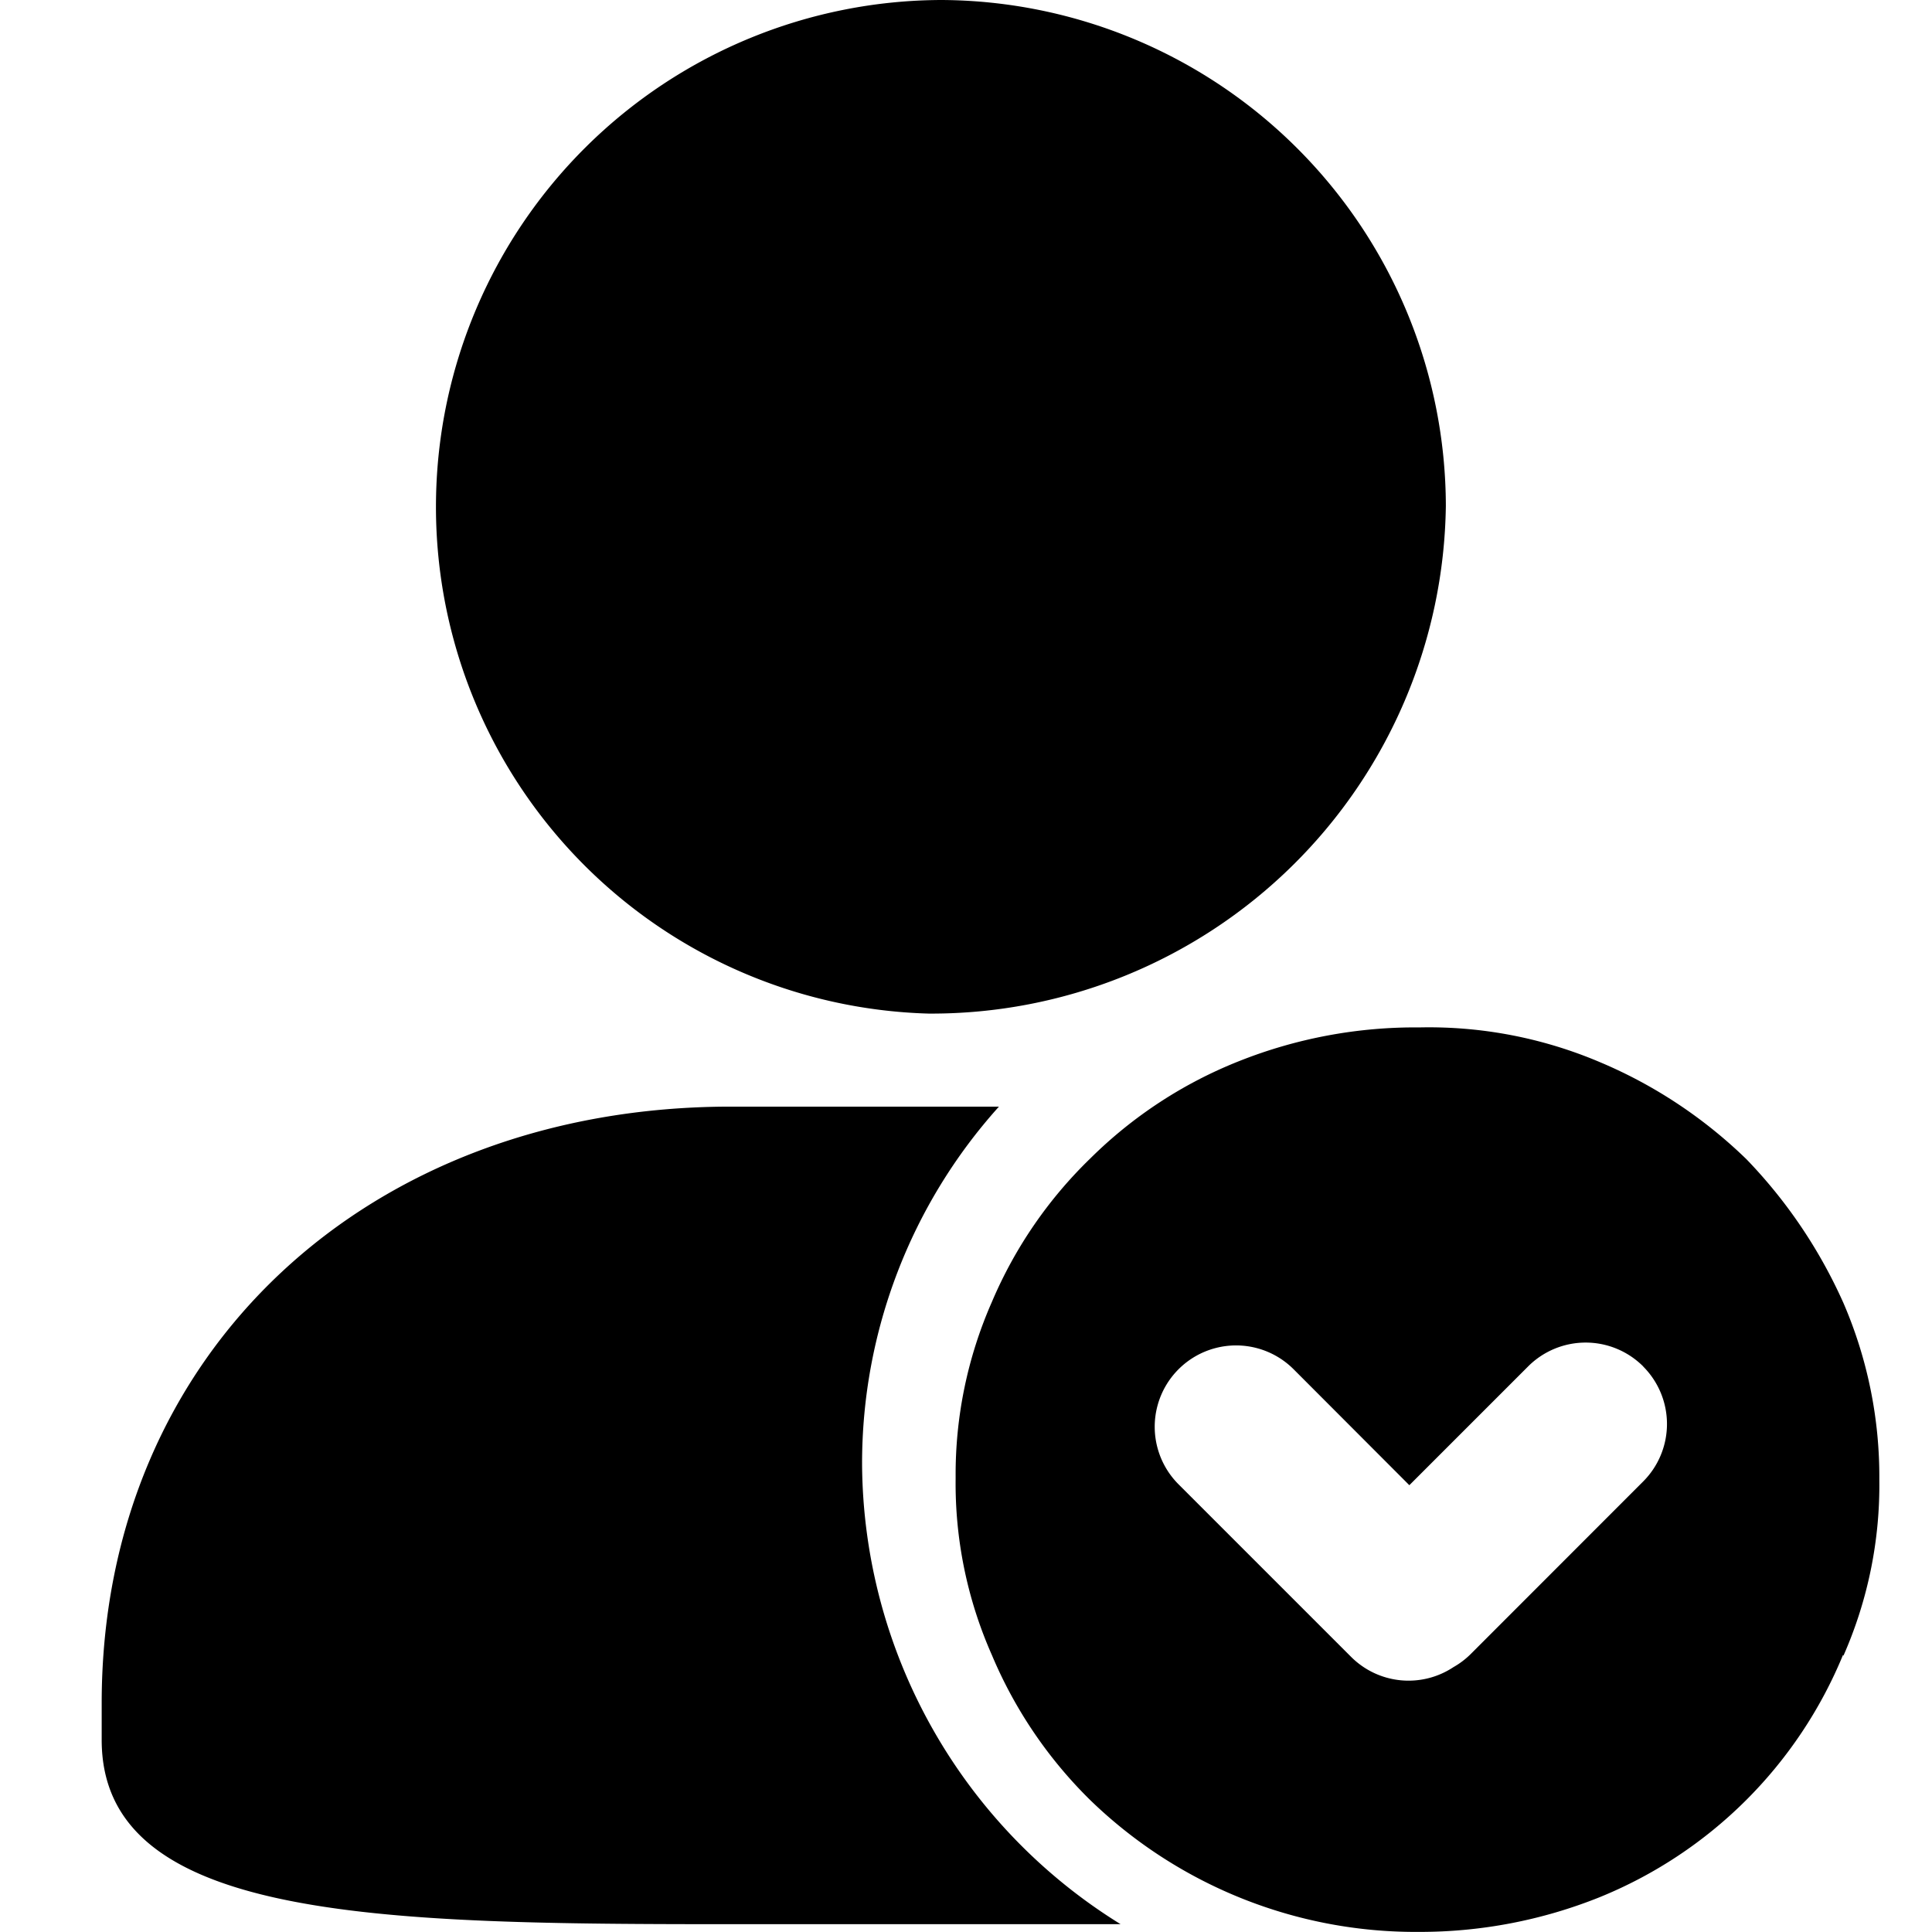 <svg class="icon" viewBox="0 0 1024 1024" xmlns="http://www.w3.org/2000/svg" width="200" height="200"><path d="M752.37 544.552a231.586 231.586 0 0 1 95.664 18.432c28.833 12.127 55.134 29.589 77.608 51.416 21.45 22.205 38.804 47.966 51.416 76.207a231.918 231.918 0 0 1 19.025 93.561 224.148 224.148 0 0 1-19.025 93.4l-.216-.431a235.25 235.25 0 0 1-129.024 128.431 255.461 255.461 0 0 1-95.61 18.378 247.754 247.754 0 0 1-174.295-69.794 236.059 236.059 0 0 1-52.224-77.015 224.31 224.31 0 0 1-19.186-93.4v-1.078a226.358 226.358 0 0 1 19.186-92.537 232.07 232.07 0 0 1 52.278-76.207 234.765 234.765 0 0 1 78.579-51.416 252.497 252.497 0 0 1 95.878-17.947zM529.409 586.59A282.57 282.57 0 0 0 456.92 775.6v.808a288.606 288.606 0 0 0 137 243.442H370.257c-178.446-.215-316.362-5.012-316.362-97.657v-19.456c0-186.745 142.12-316.2 333.393-316.2h142.12zm341.53 137.647a43.116 43.116 0 0 0-61.008 0l-62.949 62.95-61.332-61.44a43.116 43.116 0 0 0-61.01 60.953l91.46 91.46a43.062 43.062 0 0 0 54.271 5.443 43.116 43.116 0 0 0 9.109-6.898l91.459-91.514a43.116 43.116 0 0 0 0-60.9zM499.228 0A268.665 268.665 0 0 1 766.33 268.126a272.707 272.707 0 0 1-274.162 269.097A268.665 268.665 0 0 1 499.227 0z"/></svg>
